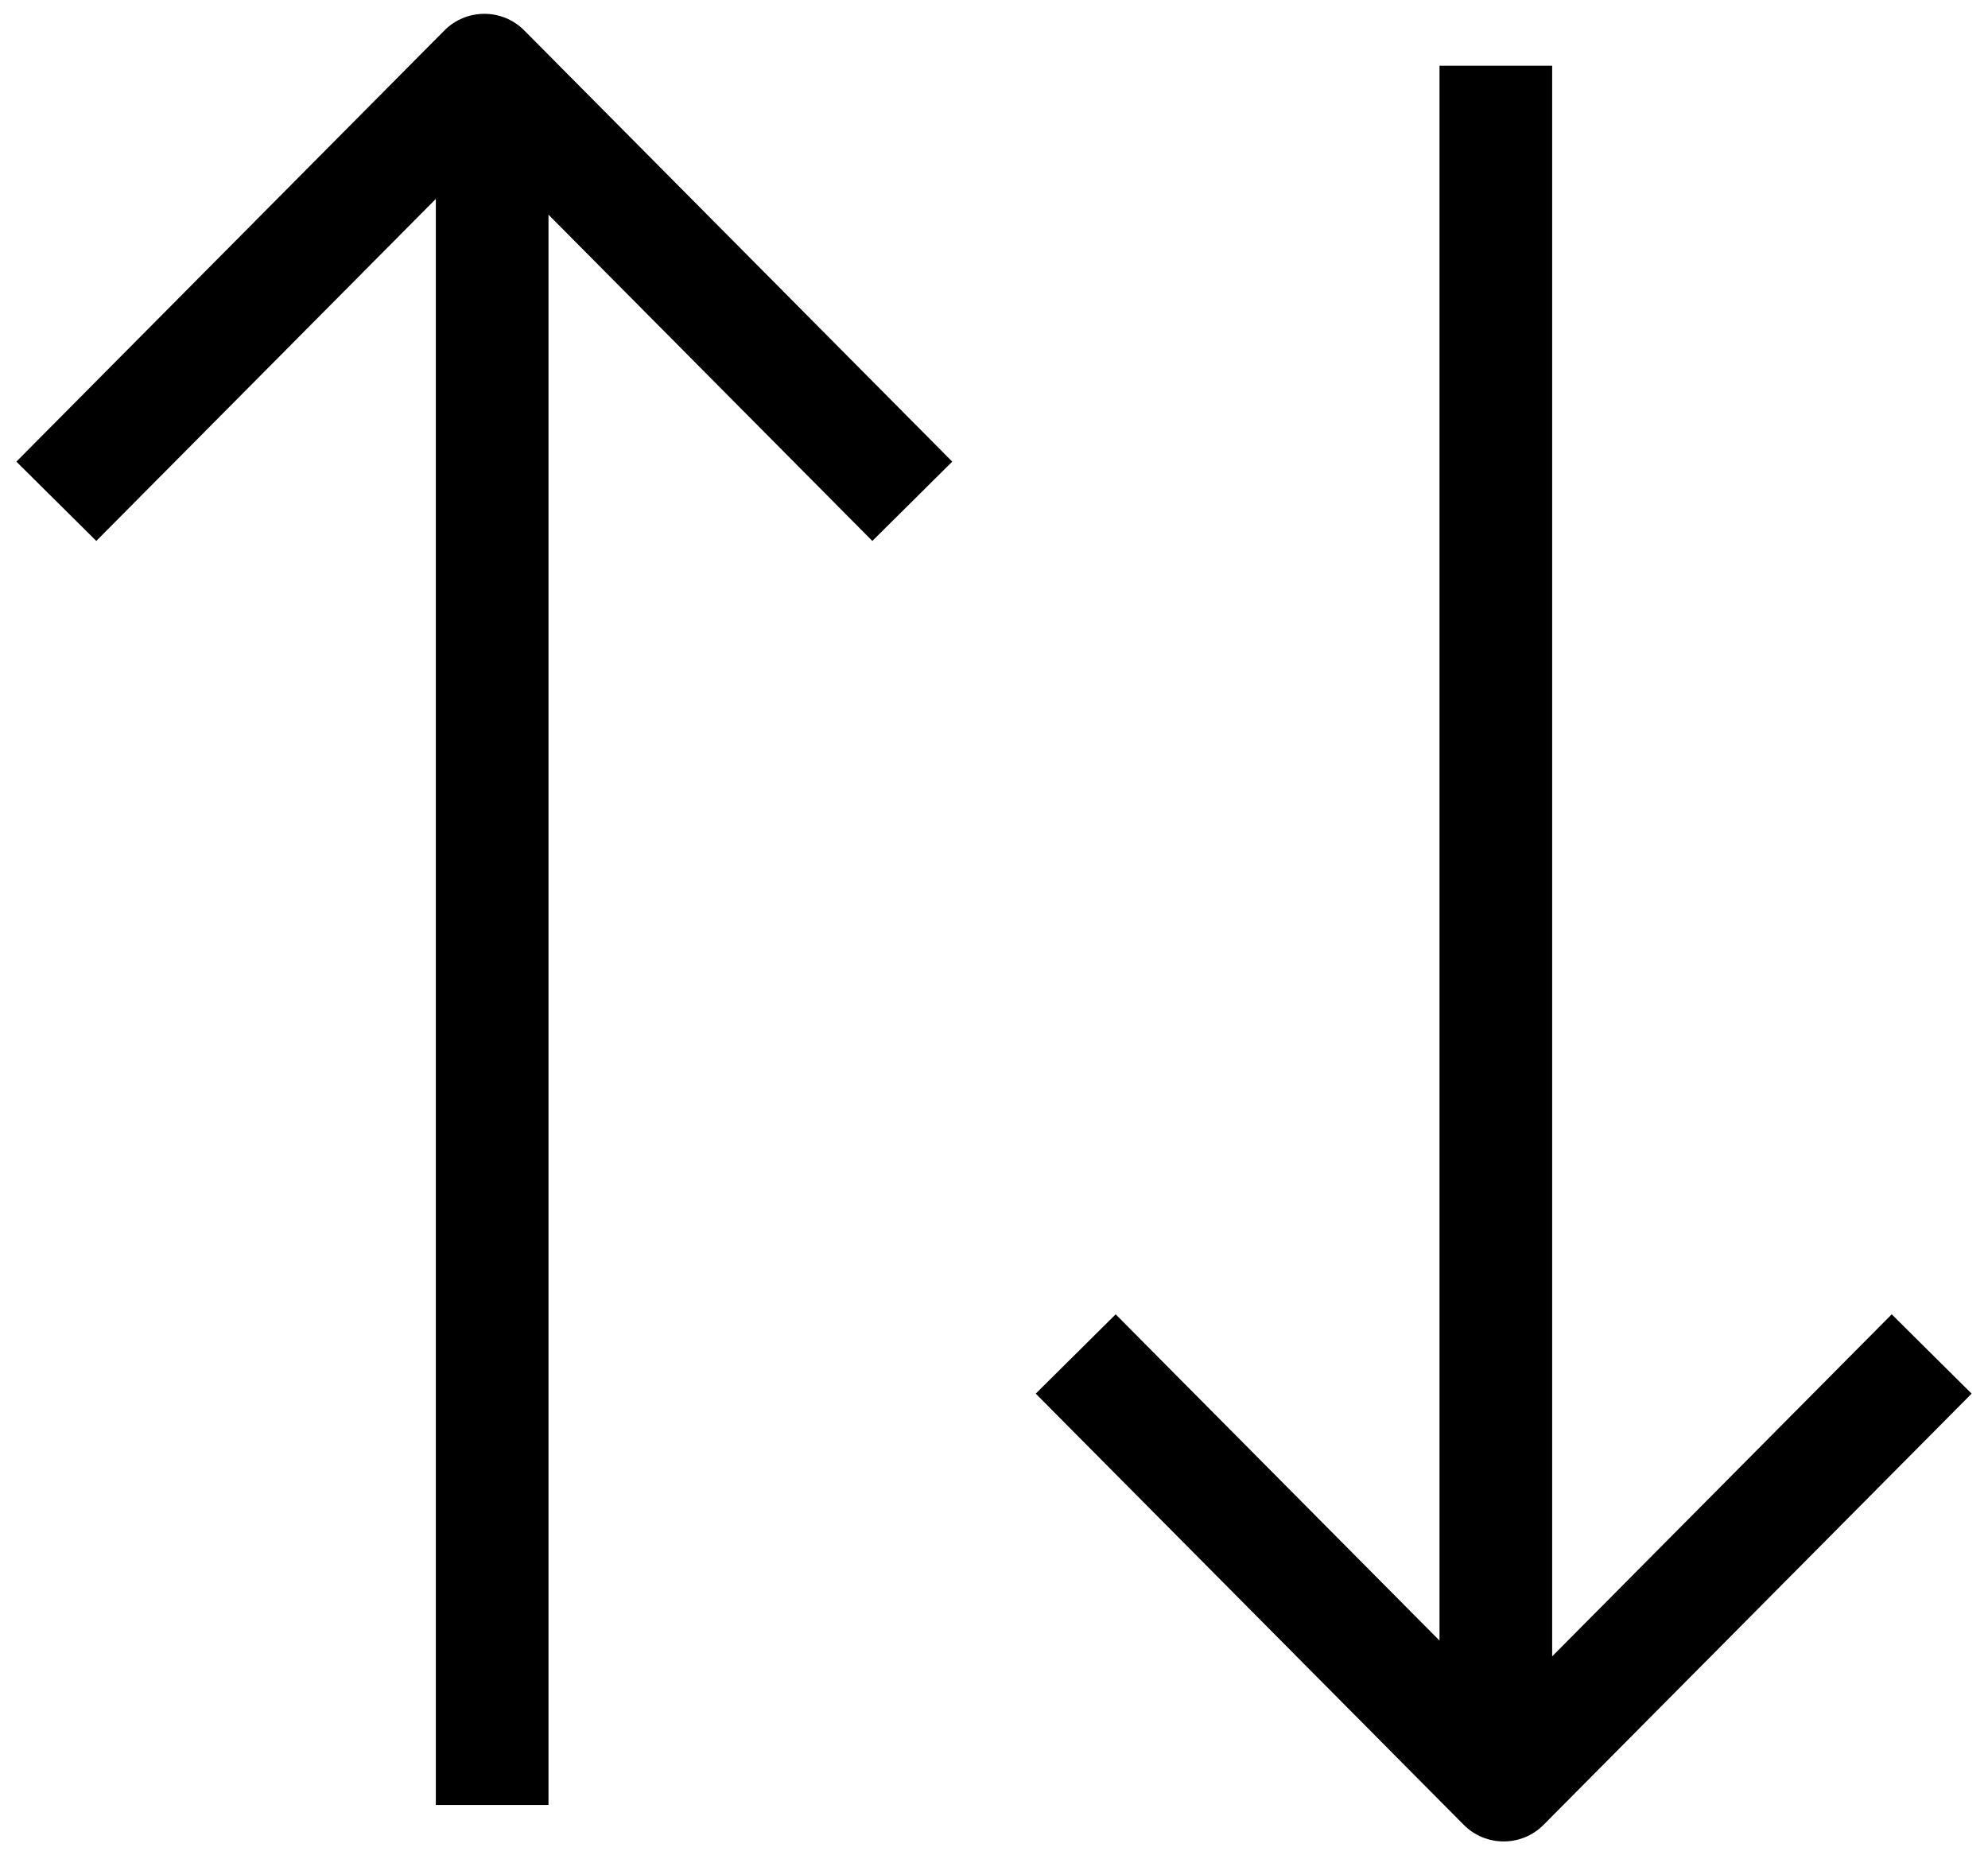 <?xml version="1.0" encoding="UTF-8"?>
<svg width="30px" height="28px" viewBox="0 0 30 28" version="1.1" xmlns="http://www.w3.org/2000/svg" xmlns:xlink="http://www.w3.org/1999/xlink">
    <!-- Generator: Sketch 48.2 (47327) - http://www.bohemiancoding.com/sketch -->
    <title>Combined Shape</title>
    <desc>Created with Sketch.</desc>
    <defs></defs>
    <g id="Artboard-Copy-20" stroke="none" stroke-width="1" fill="none" fill-rule="evenodd" transform="translate(0, -1)">
        <path d="M21.723,25.76 L21.723,1.992 L23.423,1.992 L23.423,25.998 L28.547,20.836 L29.753,22.033 L23.294,28.54 C22.962,28.875 22.42,28.875 22.088,28.54 L15.63,22.033 L16.836,20.836 L21.723,25.76 Z M8.277,4.24 L8.277,28.241 L6.577,28.241 L6.577,4.002 L1.453,9.164 L0.247,7.967 L6.706,1.46 C7.038,1.125 7.58,1.125 7.912,1.46 L14.37,7.967 L13.164,9.164 L8.277,4.24 Z" id="Combined-Shape" fill="#000000" fill-rule="nonzero"></path>
    </g>
</svg>